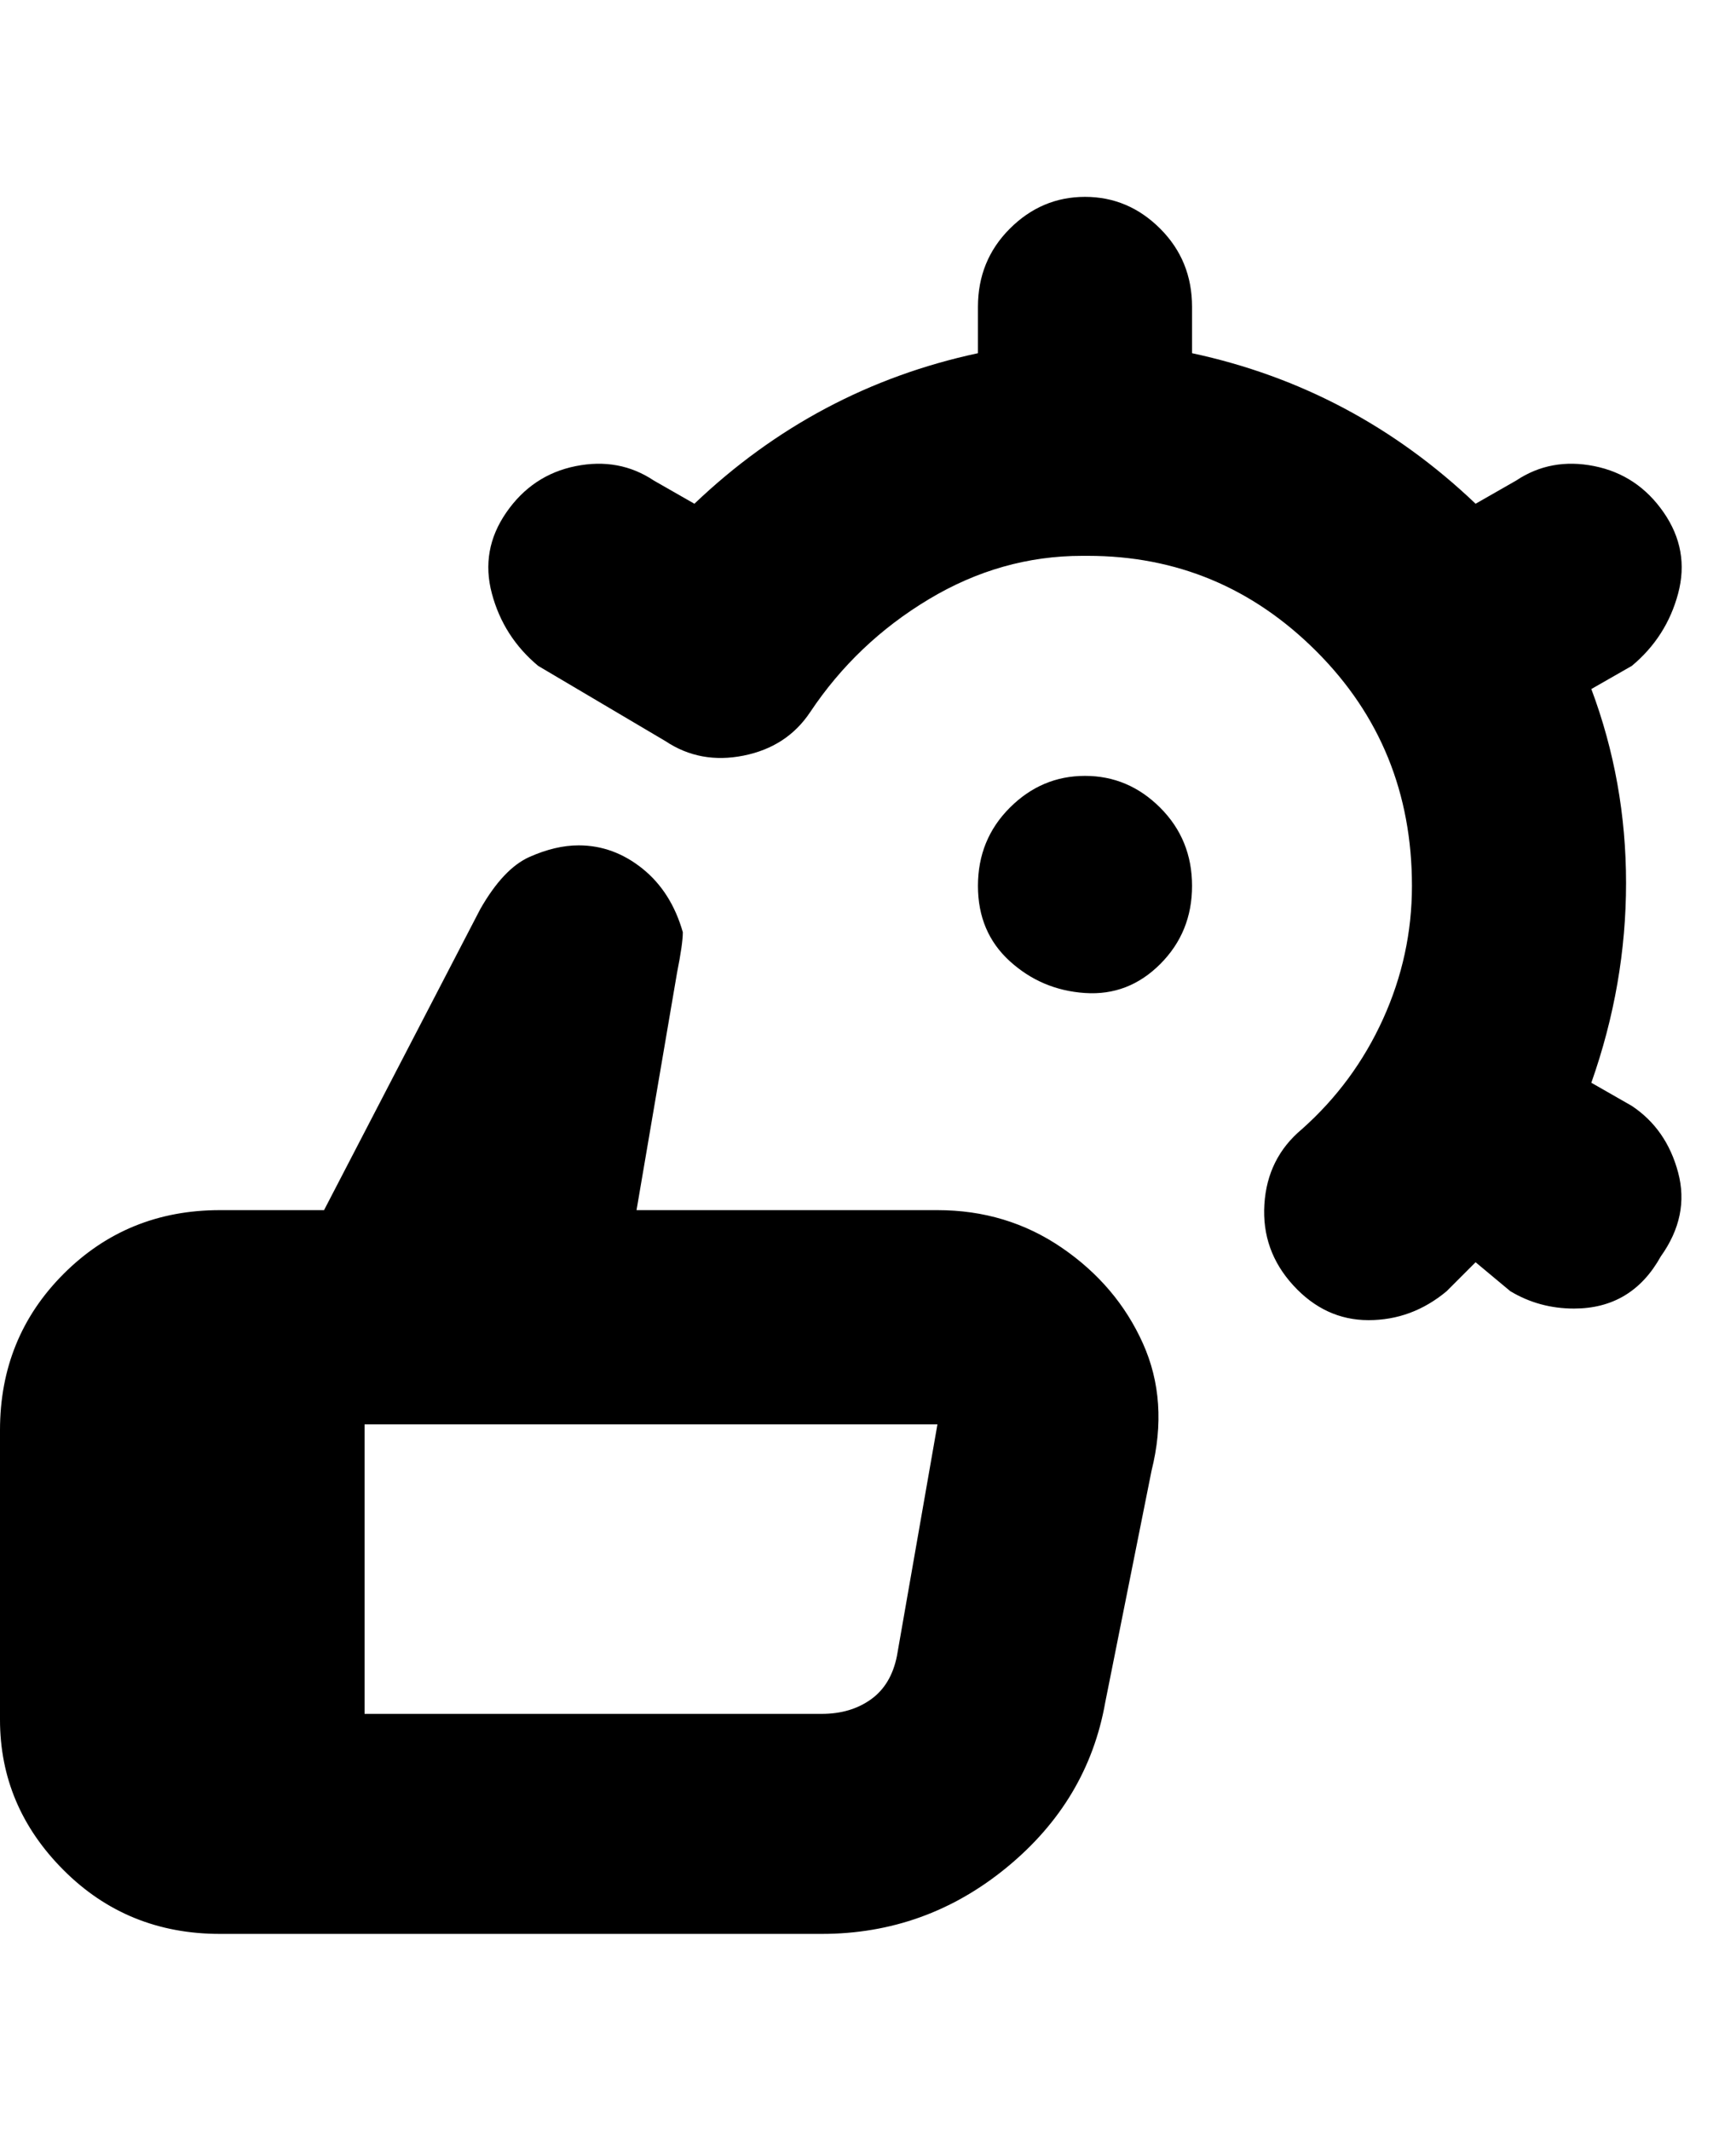 <svg viewBox="0 0 300 368" xmlns="http://www.w3.org/2000/svg"><path d="M206 153q0 8-5.5 13.5t-13 5q-7.5-.5-13-5.5t-5.5-13q0-8 5.5-13.5t13-5.5q7.5 0 13 5.5T206 153zm76 38l-7-4q6-17 6-34.5t-6-33.5l7-4q6-5 8-12.5t-2.5-14q-4.5-6.5-12-8T262 83l-7 4q-21-20-49-26v-8q0-8-5.5-13.5t-13-5.5q-7.5 0-13 5.5T169 53v8q-28 6-49 26l-7-4q-6-4-13.5-2.5t-12 8Q83 95 85 102.5t8 12.5l22 13q6 4 13.5 2.5T140 123q8-12 20.5-19.5T187 96h1q23 0 39.5 16.5T244 153q0 12-5 23t-14 19q-6 5-6.5 13t5 14q5.5 6 13 6t13.5-5l5-5 6 5q5 3 11 3 10 0 15-9 5-7 3-14.5t-8-11.5zm-83 63l-8 40q-3 17-17 28.5T142 334H38q-16 0-27-11T0 297v-50q0-16 11-27t27-11h18l27-52q4-7 8.5-9t8.5-2q6 0 11 4t7 11q0 2-1 7l-7 41h52q12 0 21.5 6.5t14 16.5q4.5 10 1.5 22zm-37-8H63v50h79q5 0 8.5-2.5t4.5-7.5l7-40z"/></svg>